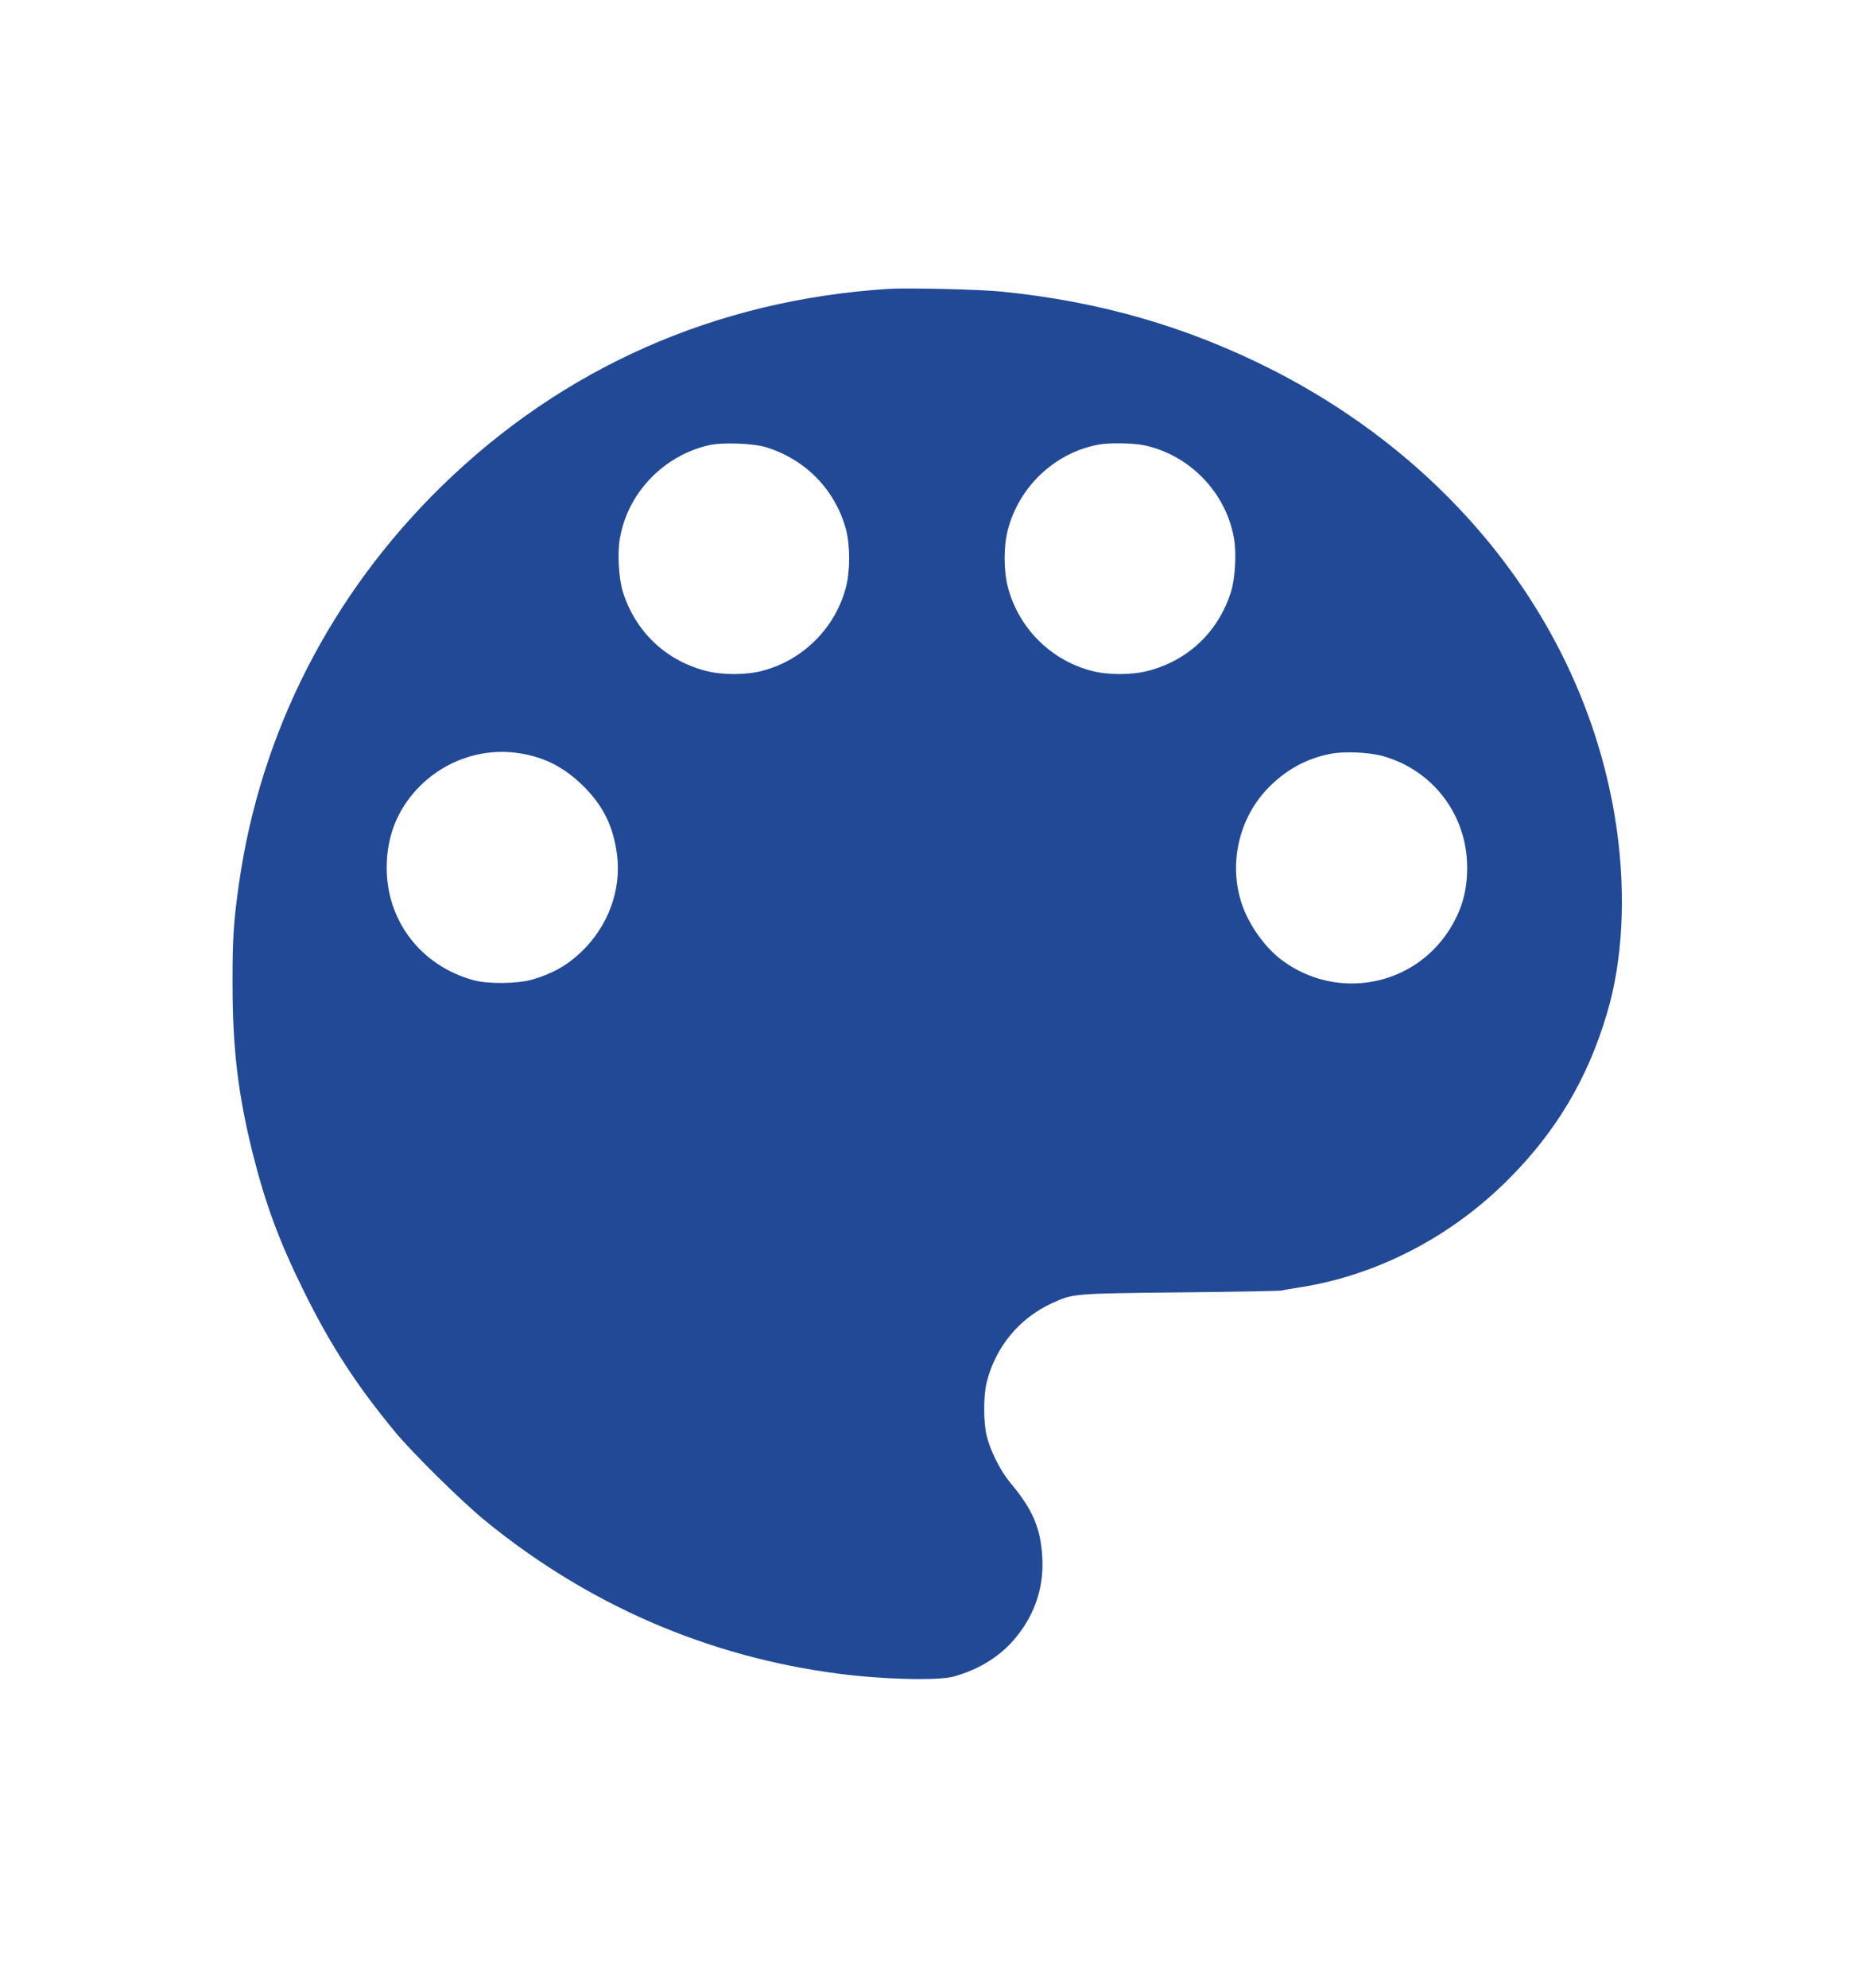 <svg width="14" height="15" viewBox="0 0 14 15" fill="none" xmlns="http://www.w3.org/2000/svg">
<path d="M6.71 2.18C5.406 2.263 4.25 2.774 3.332 3.672C2.499 4.487 1.968 5.526 1.805 6.665C1.764 6.951 1.755 7.085 1.756 7.429C1.756 7.913 1.798 8.26 1.908 8.703C2.005 9.087 2.106 9.362 2.291 9.737C2.493 10.148 2.689 10.45 2.986 10.809C3.115 10.965 3.491 11.335 3.66 11.473C4.438 12.109 5.343 12.502 6.329 12.63C6.67 12.675 7.084 12.684 7.202 12.652C7.401 12.596 7.56 12.495 7.676 12.351C7.819 12.175 7.885 11.968 7.87 11.744C7.857 11.528 7.796 11.388 7.63 11.191C7.557 11.104 7.481 10.955 7.452 10.841C7.425 10.736 7.425 10.53 7.452 10.426C7.521 10.16 7.698 9.948 7.943 9.835C8.106 9.761 8.098 9.762 8.913 9.753C9.319 9.749 9.664 9.742 9.679 9.739C9.694 9.734 9.756 9.725 9.816 9.715C10.402 9.623 10.964 9.331 11.398 8.892C11.753 8.535 11.988 8.14 12.133 7.653C12.252 7.259 12.279 6.767 12.21 6.269C12.007 4.809 11.044 3.522 9.608 2.791C8.971 2.468 8.312 2.276 7.568 2.201C7.407 2.184 6.853 2.171 6.71 2.18ZM5.791 3.377C6.088 3.471 6.309 3.7 6.389 3.998C6.42 4.117 6.42 4.312 6.388 4.432C6.307 4.739 6.065 4.981 5.758 5.062C5.633 5.095 5.452 5.095 5.327 5.062C5.024 4.982 4.798 4.766 4.703 4.465C4.672 4.366 4.661 4.173 4.681 4.062C4.74 3.72 5.01 3.439 5.352 3.36C5.455 3.336 5.693 3.345 5.791 3.377ZM8.638 3.36C8.982 3.432 9.258 3.716 9.318 4.062C9.338 4.173 9.327 4.366 9.296 4.465C9.201 4.766 8.975 4.982 8.672 5.062C8.547 5.095 8.365 5.095 8.241 5.062C7.933 4.981 7.692 4.739 7.611 4.432C7.578 4.309 7.578 4.116 7.611 3.996C7.697 3.671 7.964 3.419 8.291 3.356C8.369 3.34 8.556 3.343 8.638 3.36ZM3.926 5.685C4.12 5.716 4.268 5.795 4.413 5.94C4.558 6.087 4.631 6.238 4.659 6.448C4.694 6.716 4.592 6.99 4.389 7.184C4.281 7.287 4.169 7.349 4.017 7.393C3.905 7.424 3.684 7.427 3.576 7.397C3.18 7.289 2.92 6.951 2.92 6.549C2.92 6.369 2.966 6.209 3.059 6.069C3.25 5.782 3.59 5.631 3.926 5.685ZM10.443 5.706C10.823 5.813 11.079 6.152 11.079 6.548C11.079 6.729 11.036 6.873 10.941 7.022C10.668 7.445 10.099 7.55 9.688 7.252C9.554 7.155 9.428 6.978 9.375 6.815C9.279 6.519 9.353 6.184 9.566 5.957C9.701 5.814 9.863 5.724 10.046 5.689C10.15 5.668 10.34 5.677 10.443 5.706Z" fill="#224996"/>
</svg>
